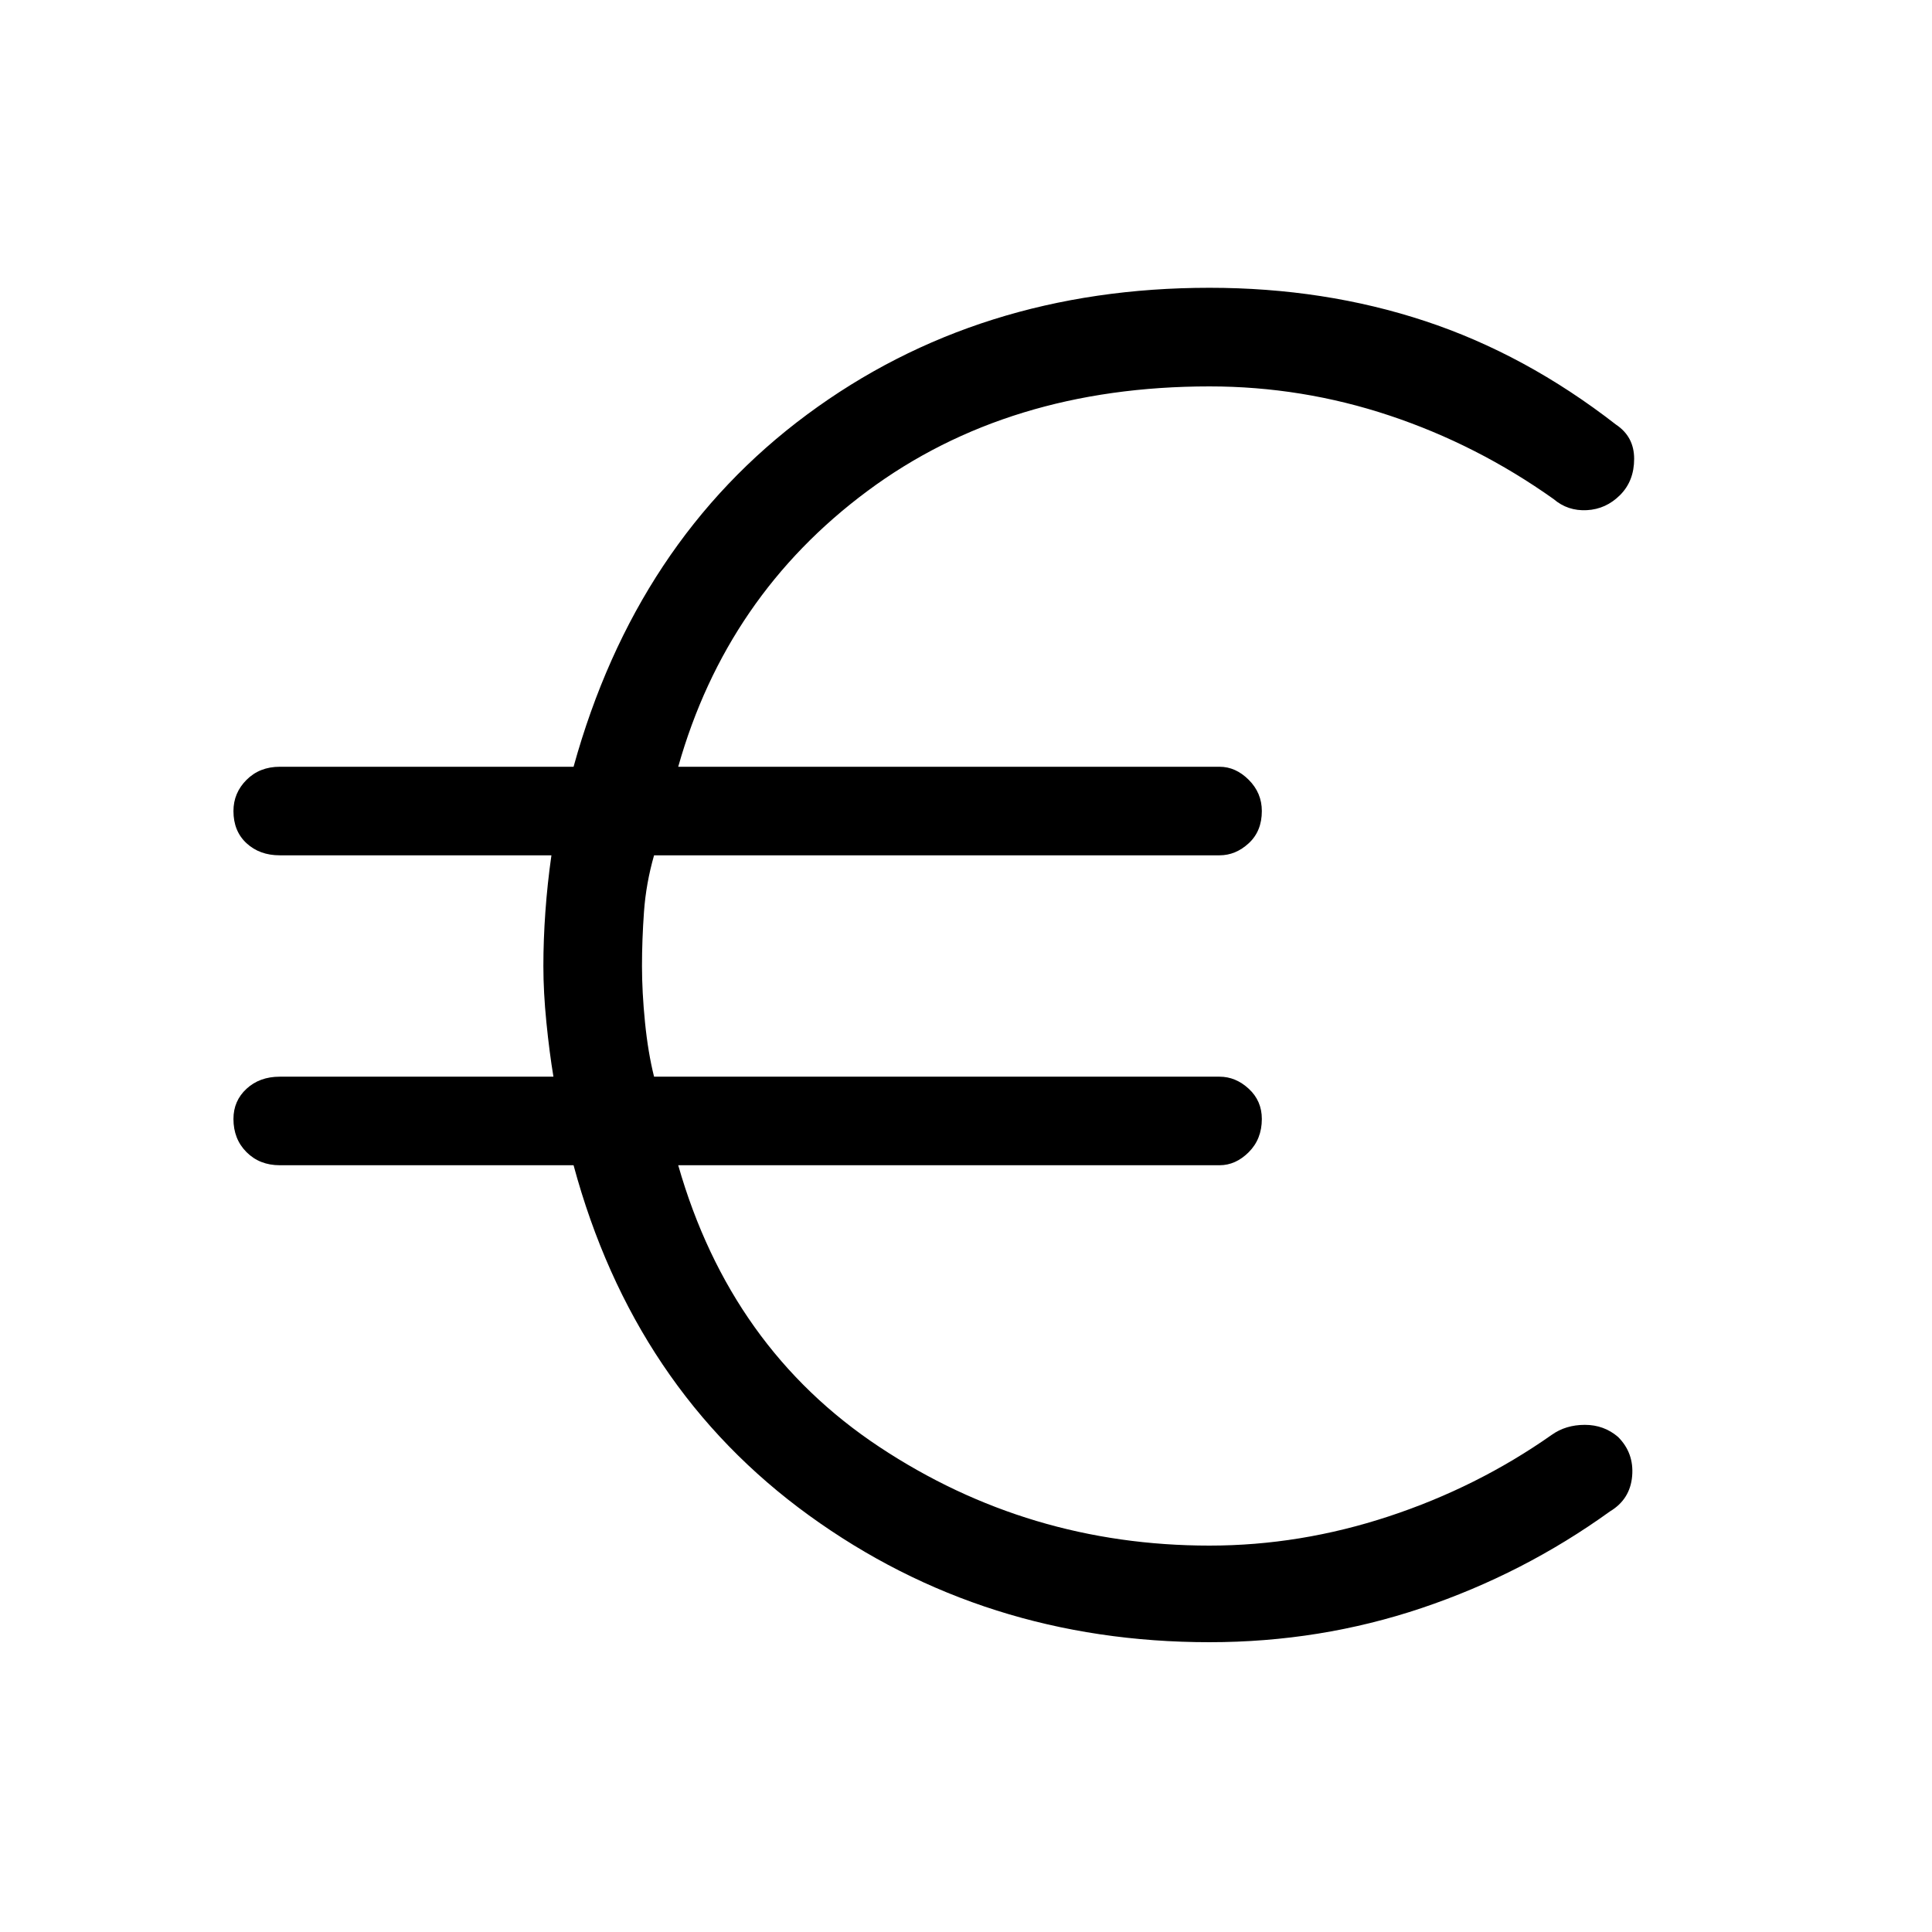 <svg xmlns="http://www.w3.org/2000/svg" height="48" width="48"><path d="M30.05 40.8Q24.45 40.8 20.1 37.65Q15.75 34.5 14.25 28.95H6.95Q6.45 28.95 6.125 28.625Q5.8 28.3 5.8 27.8Q5.8 27.35 6.125 27.05Q6.45 26.75 6.95 26.75H13.75Q13.65 26.15 13.575 25.4Q13.5 24.65 13.5 24Q13.5 23.35 13.55 22.65Q13.6 21.95 13.7 21.25H6.95Q6.45 21.25 6.125 20.95Q5.8 20.65 5.8 20.15Q5.8 19.7 6.125 19.375Q6.45 19.05 6.95 19.05H14.25Q15.8 13.45 20.05 10.3Q24.3 7.15 30.05 7.15Q32.9 7.15 35.4 7.975Q37.9 8.8 40.15 10.55Q40.6 10.85 40.6 11.4Q40.6 11.95 40.25 12.3Q39.9 12.65 39.425 12.675Q38.95 12.7 38.6 12.4Q36.7 11.05 34.525 10.325Q32.35 9.6 30.05 9.6Q25.05 9.6 21.55 12.2Q18.05 14.8 16.85 19.05H30.3Q30.7 19.05 31.025 19.375Q31.35 19.7 31.35 20.15Q31.35 20.65 31.025 20.95Q30.7 21.25 30.3 21.25H16.25Q16.05 21.95 16 22.65Q15.95 23.35 15.95 24Q15.95 24.65 16.025 25.4Q16.1 26.15 16.25 26.75H30.3Q30.7 26.75 31.025 27.05Q31.35 27.35 31.35 27.8Q31.35 28.3 31.025 28.625Q30.7 28.95 30.3 28.95H16.85Q18.15 33.5 21.85 35.95Q25.55 38.4 30.05 38.4Q32.3 38.4 34.5 37.675Q36.7 36.95 38.55 35.65Q38.9 35.4 39.375 35.4Q39.85 35.4 40.2 35.7Q40.6 36.1 40.55 36.675Q40.5 37.25 40 37.55Q37.85 39.1 35.325 39.95Q32.8 40.8 30.05 40.8Z"/></svg>